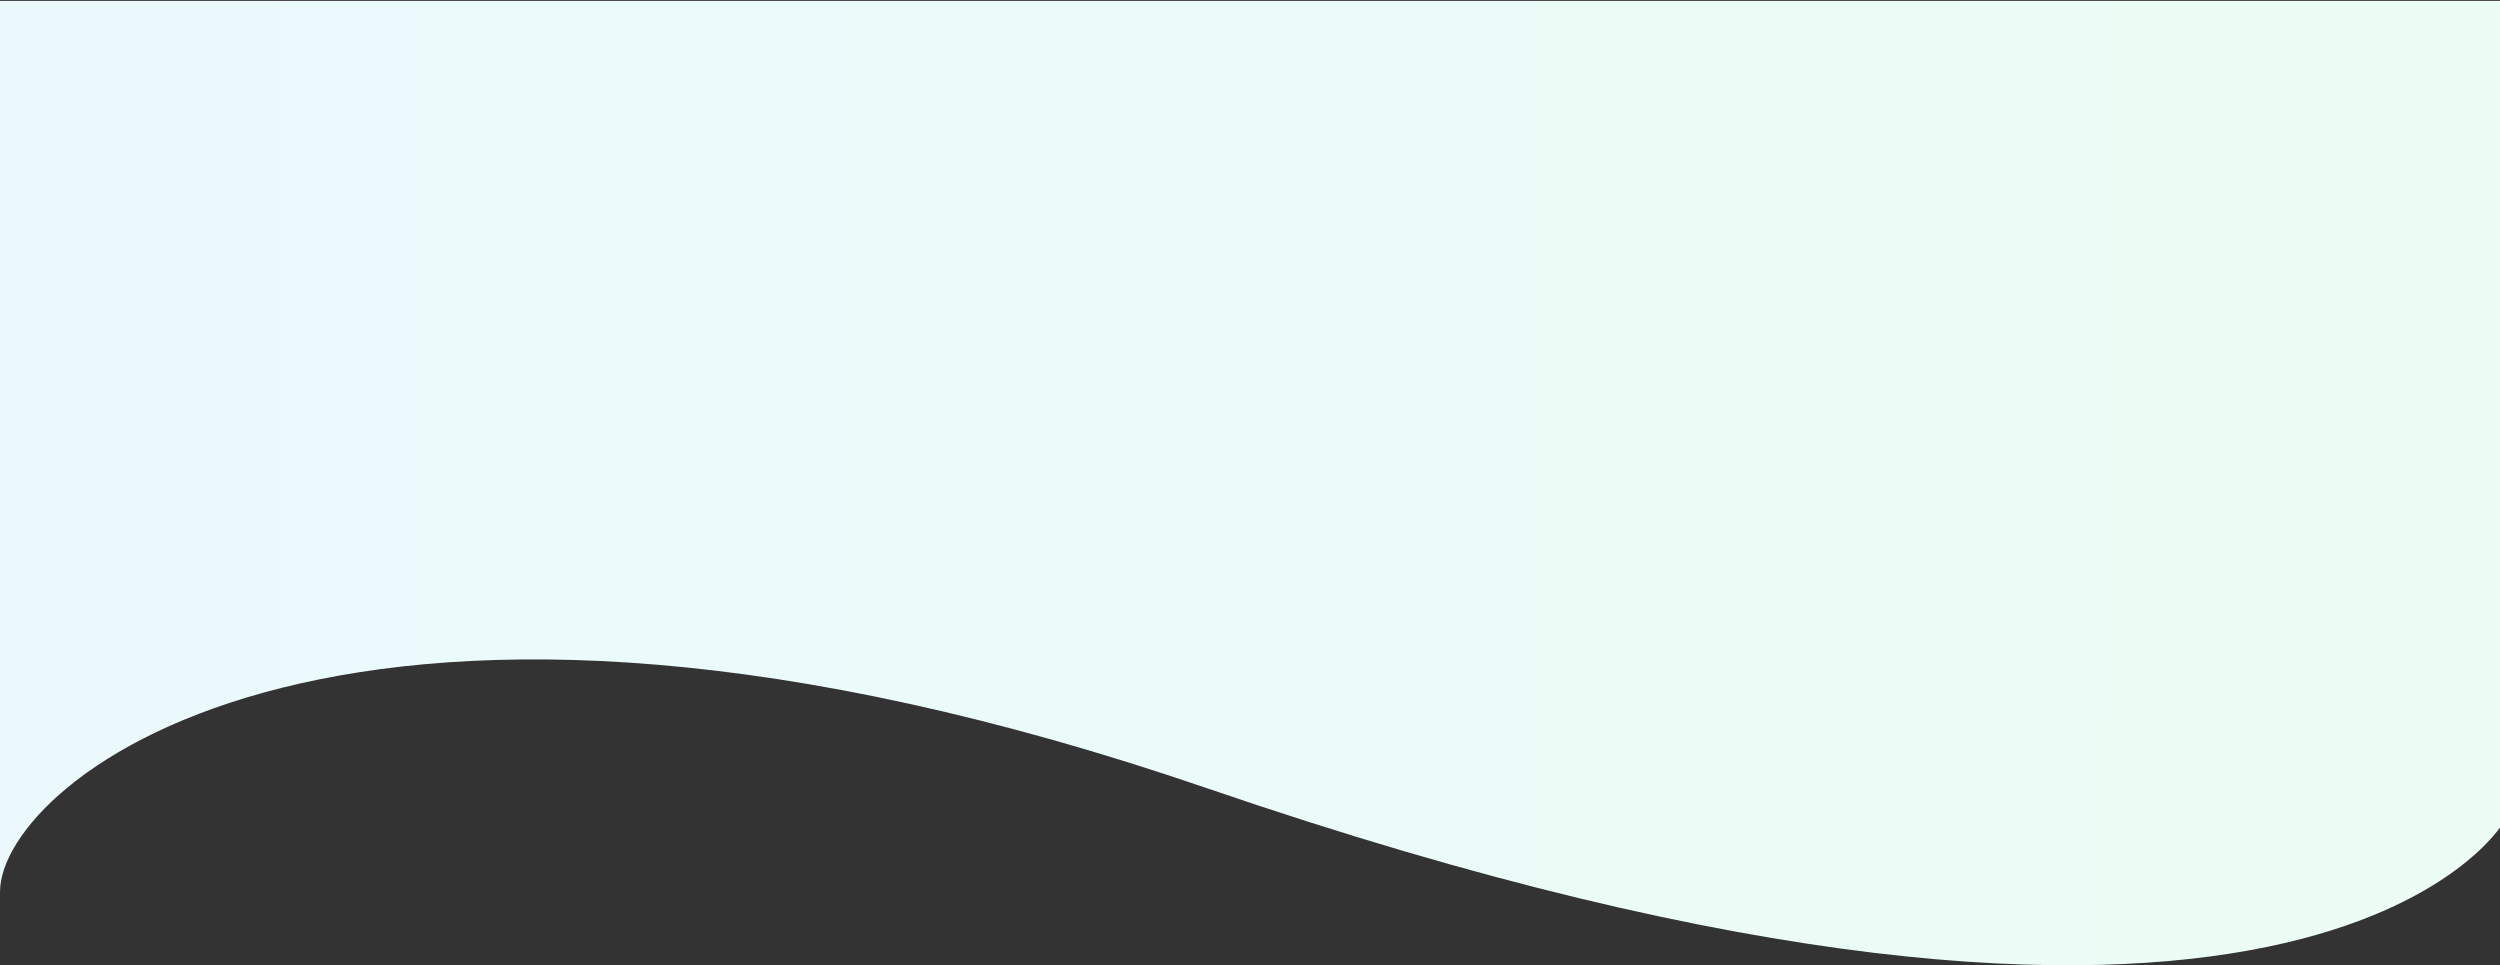 <svg width="1440" height="556" fill="none" xmlns="http://www.w3.org/2000/svg"><rect width="100%" height="100%" fill="#333333" stroke="none"/><path d="M695.965 454.267C201.056 284.506 0 449.269 0 513.744V.5h1442v473.259s-113.66 197.422-746.035-19.492z" fill="url(#paint0_linear)"/><defs><linearGradient id="paint0_linear" x1="1442" y1="153" x2="0" y2="148.43" gradientUnits="userSpaceOnUse"><stop offset=".104" stop-color="#EBFDF5"/><stop offset="1" stop-color="#EBF9FD"/></linearGradient></defs></svg>